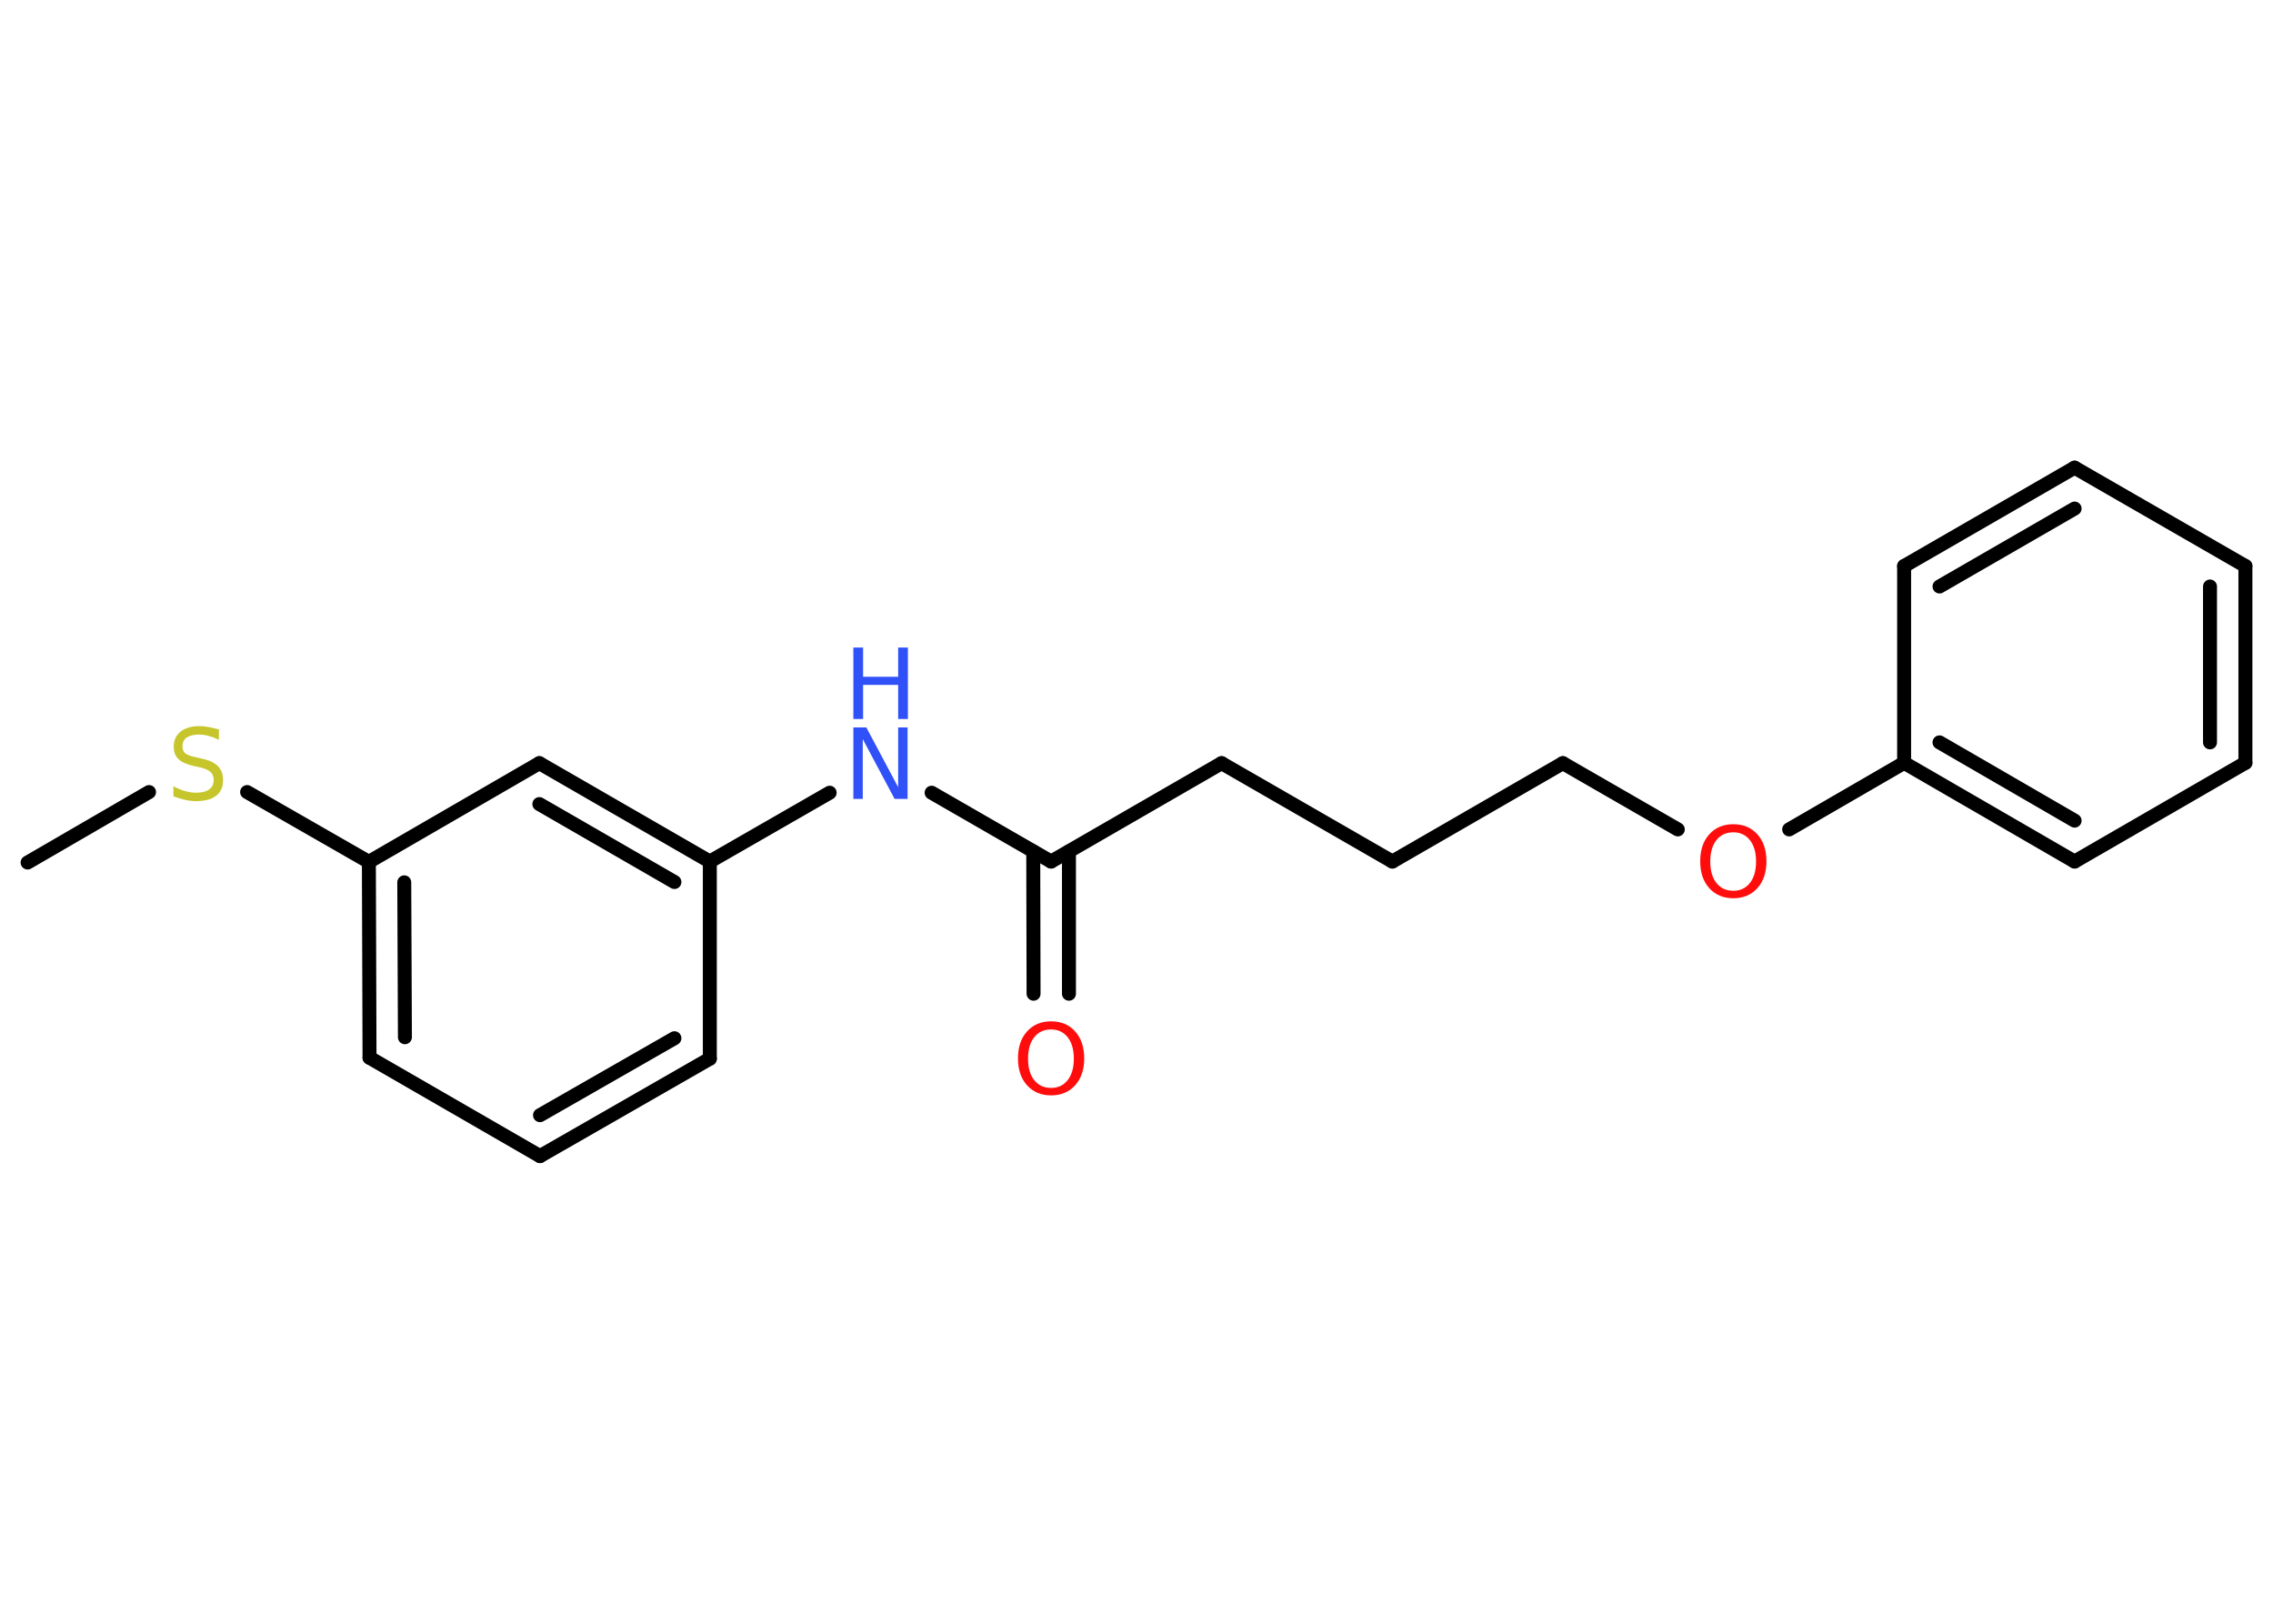 <?xml version='1.0' encoding='UTF-8'?>
<!DOCTYPE svg PUBLIC "-//W3C//DTD SVG 1.1//EN" "http://www.w3.org/Graphics/SVG/1.1/DTD/svg11.dtd">
<svg version='1.2' xmlns='http://www.w3.org/2000/svg' xmlns:xlink='http://www.w3.org/1999/xlink' width='70.0mm' height='50.0mm' viewBox='0 0 70.0 50.0'>
  <desc>Generated by the Chemistry Development Kit (http://github.com/cdk)</desc>
  <g stroke-linecap='round' stroke-linejoin='round' stroke='#000000' stroke-width='.43' fill='#FF0D0D'>
    <rect x='.0' y='.0' width='70.0' height='50.0' fill='#FFFFFF' stroke='none'/>
    <g id='mol1' class='mol'>
      <line id='mol1bnd1' class='bond' x1='.85' y1='26.56' x2='4.59' y2='24.39'/>
      <line id='mol1bnd2' class='bond' x1='7.61' y1='24.39' x2='11.36' y2='26.54'/>
      <g id='mol1bnd3' class='bond'>
        <line x1='11.36' y1='26.54' x2='11.38' y2='32.57'/>
        <line x1='12.45' y1='27.17' x2='12.47' y2='31.94'/>
      </g>
      <line id='mol1bnd4' class='bond' x1='11.38' y1='32.57' x2='16.63' y2='35.6'/>
      <g id='mol1bnd5' class='bond'>
        <line x1='16.63' y1='35.6' x2='21.86' y2='32.6'/>
        <line x1='16.63' y1='34.34' x2='20.77' y2='31.97'/>
      </g>
      <line id='mol1bnd6' class='bond' x1='21.86' y1='32.6' x2='21.86' y2='26.53'/>
      <line id='mol1bnd7' class='bond' x1='21.86' y1='26.53' x2='25.55' y2='24.41'/>
      <line id='mol1bnd8' class='bond' x1='28.69' y1='24.41' x2='32.37' y2='26.53'/>
      <g id='mol1bnd9' class='bond'>
        <line x1='32.92' y1='26.22' x2='32.92' y2='30.6'/>
        <line x1='31.82' y1='26.22' x2='31.83' y2='30.6'/>
      </g>
      <line id='mol1bnd10' class='bond' x1='32.37' y1='26.53' x2='37.62' y2='23.5'/>
      <line id='mol1bnd11' class='bond' x1='37.62' y1='23.5' x2='42.88' y2='26.53'/>
      <line id='mol1bnd12' class='bond' x1='42.88' y1='26.53' x2='48.13' y2='23.5'/>
      <line id='mol1bnd13' class='bond' x1='48.13' y1='23.5' x2='51.67' y2='25.54'/>
      <line id='mol1bnd14' class='bond' x1='55.1' y1='25.54' x2='58.64' y2='23.49'/>
      <g id='mol1bnd15' class='bond'>
        <line x1='58.64' y1='23.49' x2='63.89' y2='26.53'/>
        <line x1='59.73' y1='22.86' x2='63.89' y2='25.27'/>
      </g>
      <line id='mol1bnd16' class='bond' x1='63.89' y1='26.53' x2='69.15' y2='23.49'/>
      <g id='mol1bnd17' class='bond'>
        <line x1='69.15' y1='23.49' x2='69.15' y2='17.43'/>
        <line x1='68.06' y1='22.86' x2='68.06' y2='18.06'/>
      </g>
      <line id='mol1bnd18' class='bond' x1='69.15' y1='17.43' x2='63.89' y2='14.4'/>
      <g id='mol1bnd19' class='bond'>
        <line x1='63.89' y1='14.4' x2='58.64' y2='17.43'/>
        <line x1='63.89' y1='15.66' x2='59.73' y2='18.06'/>
      </g>
      <line id='mol1bnd20' class='bond' x1='58.64' y1='23.49' x2='58.64' y2='17.43'/>
      <g id='mol1bnd21' class='bond'>
        <line x1='21.86' y1='26.53' x2='16.61' y2='23.5'/>
        <line x1='20.77' y1='27.16' x2='16.61' y2='24.76'/>
      </g>
      <line id='mol1bnd22' class='bond' x1='11.36' y1='26.54' x2='16.61' y2='23.5'/>
      <path id='mol1atm2' class='atom' d='M6.74 22.49v.29q-.17 -.08 -.32 -.12q-.15 -.04 -.29 -.04q-.24 .0 -.38 .09q-.13 .09 -.13 .27q.0 .15 .09 .22q.09 .07 .33 .12l.18 .04q.33 .07 .49 .23q.16 .16 .16 .43q.0 .32 -.21 .48q-.21 .17 -.63 .17q-.16 .0 -.33 -.04q-.18 -.04 -.36 -.11v-.31q.18 .1 .36 .15q.17 .05 .34 .05q.26 .0 .4 -.1q.14 -.1 .14 -.29q.0 -.16 -.1 -.25q-.1 -.09 -.32 -.14l-.18 -.04q-.33 -.07 -.48 -.21q-.15 -.14 -.15 -.39q.0 -.29 .21 -.46q.21 -.17 .57 -.17q.15 .0 .31 .03q.16 .03 .33 .08z' stroke='none' fill='#C6C62C'/>
      <g id='mol1atm8' class='atom'>
        <path d='M26.28 22.4h.4l.98 1.84v-1.84h.29v2.2h-.4l-.98 -1.84v1.84h-.29v-2.2z' stroke='none' fill='#3050F8'/>
        <path d='M26.28 19.94h.3v.9h1.08v-.9h.3v2.2h-.3v-1.05h-1.08v1.05h-.3v-2.2z' stroke='none' fill='#3050F8'/>
      </g>
      <path id='mol1atm10' class='atom' d='M32.37 31.7q-.33 .0 -.52 .24q-.19 .24 -.19 .66q.0 .42 .19 .66q.19 .24 .52 .24q.32 .0 .51 -.24q.19 -.24 .19 -.66q.0 -.42 -.19 -.66q-.19 -.24 -.51 -.24zM32.37 31.45q.46 .0 .74 .31q.28 .31 .28 .83q.0 .52 -.28 .83q-.28 .31 -.74 .31q-.46 .0 -.74 -.31q-.28 -.31 -.28 -.83q.0 -.52 .28 -.83q.28 -.31 .74 -.31z' stroke='none'/>
      <path id='mol1atm14' class='atom' d='M53.38 25.63q-.33 .0 -.52 .24q-.19 .24 -.19 .66q.0 .42 .19 .66q.19 .24 .52 .24q.32 .0 .51 -.24q.19 -.24 .19 -.66q.0 -.42 -.19 -.66q-.19 -.24 -.51 -.24zM53.38 25.38q.46 .0 .74 .31q.28 .31 .28 .83q.0 .52 -.28 .83q-.28 .31 -.74 .31q-.46 .0 -.74 -.31q-.28 -.31 -.28 -.83q.0 -.52 .28 -.83q.28 -.31 .74 -.31z' stroke='none'/>
    </g>
  </g>
</svg>
